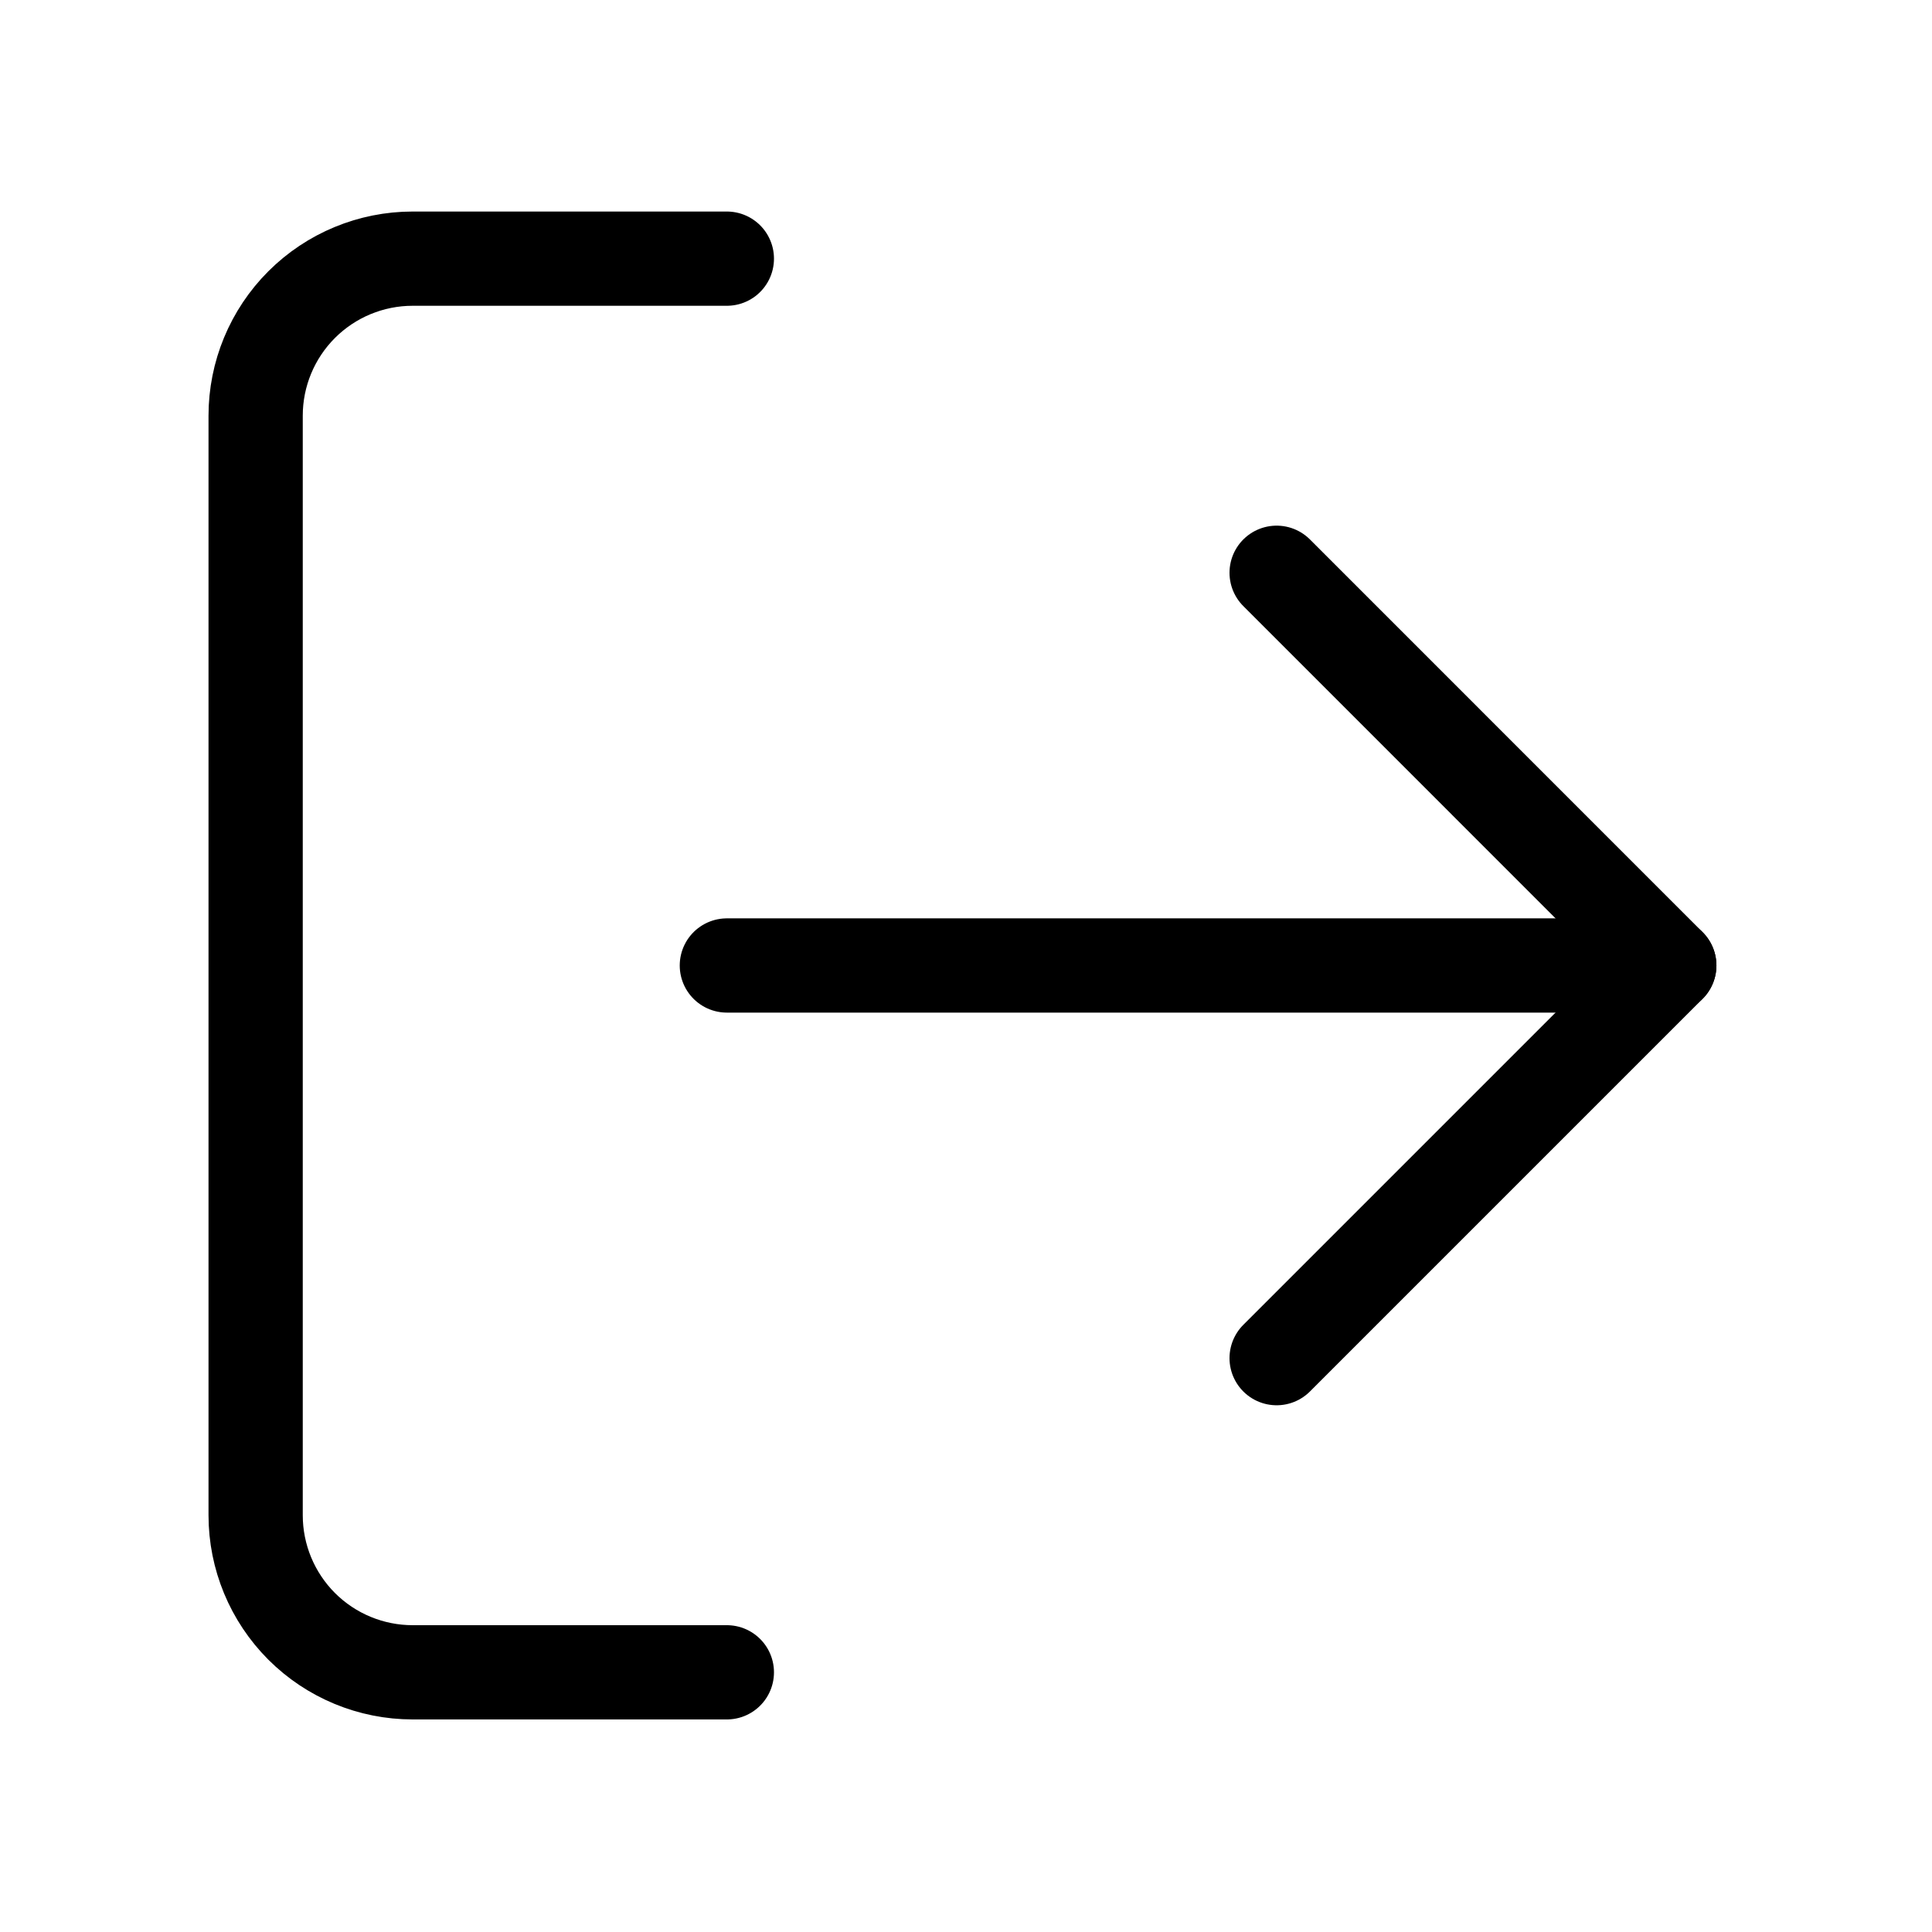 <svg xmlns="http://www.w3.org/2000/svg" width="24" height="24" viewBox="0 0 41 41" fill="none">
  <path d="M15.425 35.489H8.758C7.874 35.489 7.026 35.138 6.401 34.513C5.776 33.887 5.425 33.039 5.425 32.155V8.822C5.425 7.938 5.776 7.09 6.401 6.465C7.026 5.84 7.874 5.489 8.758 5.489H15.425" stroke="black" stroke-width="2" stroke-linecap="round" stroke-linejoin="round"/>
  <path d="M27.092 28.822L35.425 20.489L27.092 12.155" stroke="black" stroke-width="2" stroke-linecap="round" stroke-linejoin="round"/>
  <path d="M35.425 20.489H15.425" stroke="black" stroke-width="2" stroke-linecap="round" stroke-linejoin="round"/>
</svg>